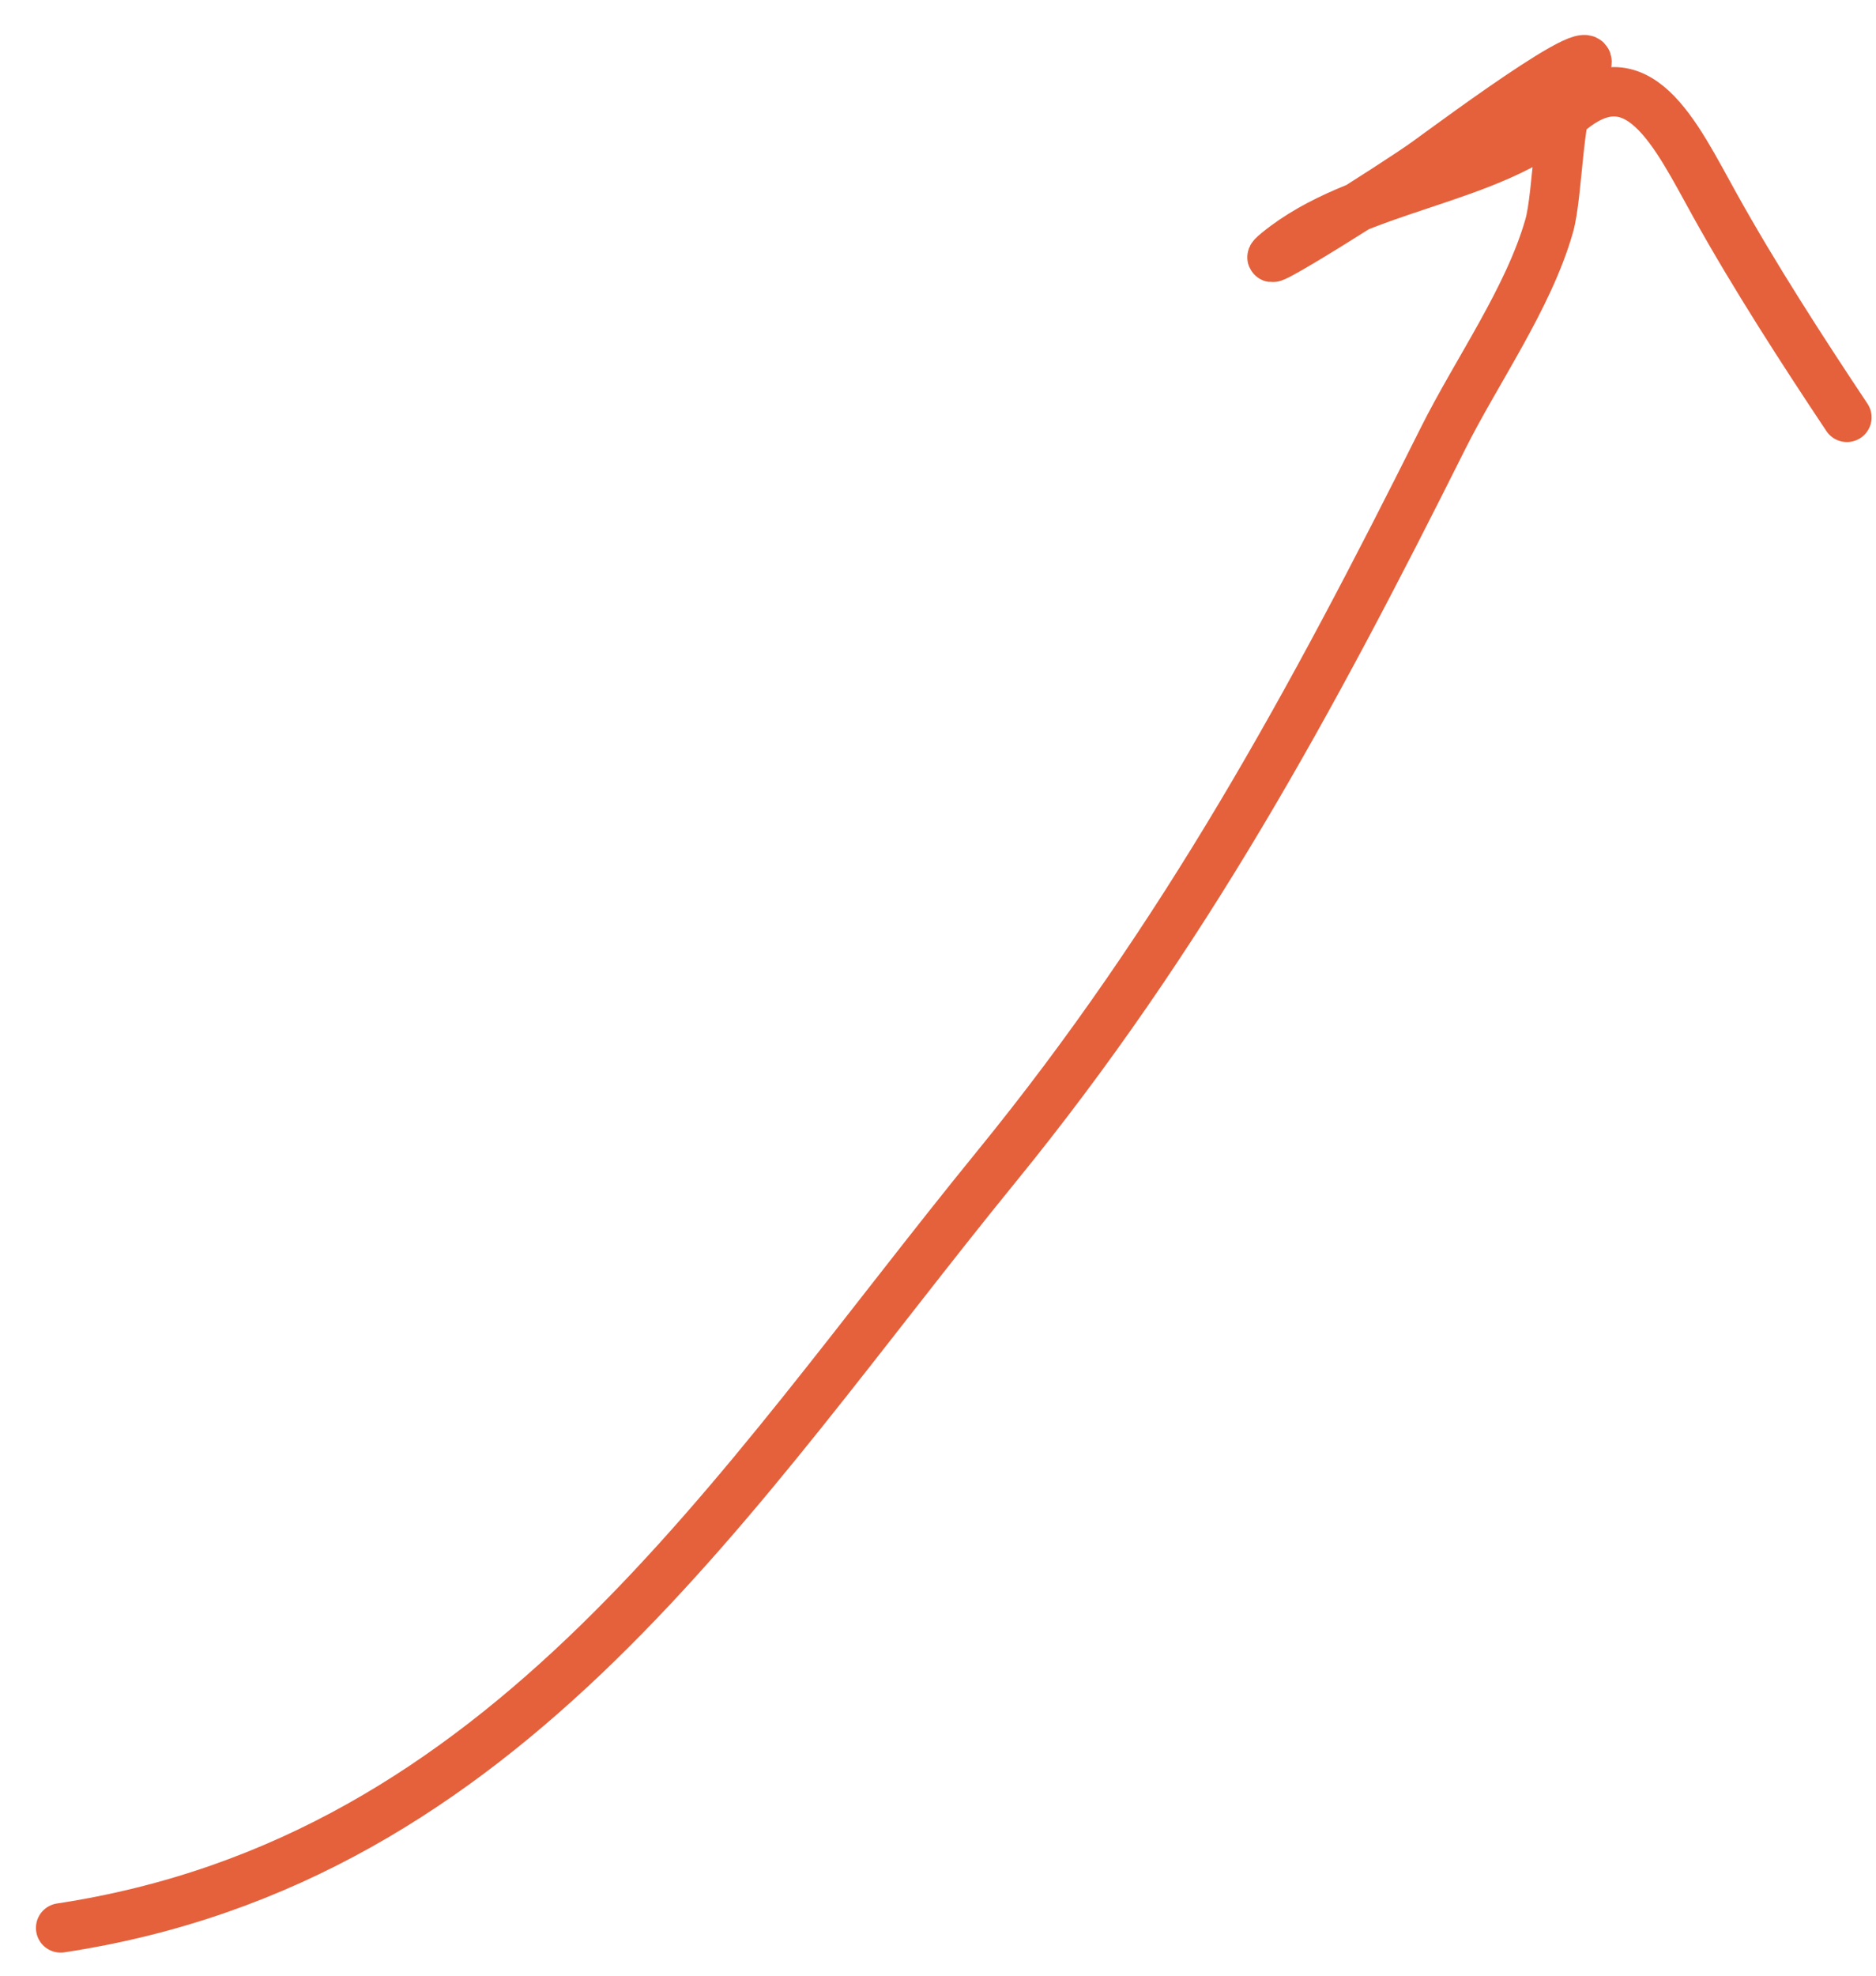 <svg width="38" height="40" viewBox="0 0 38 40" fill="none" xmlns="http://www.w3.org/2000/svg">
<path d="M1.228 39.033C10.31 37.657 14.858 30.15 20.181 23.622C23.982 18.961 26.562 14.21 29.227 8.881C29.913 7.508 30.961 6.041 31.38 4.573C31.567 3.919 31.555 2.094 31.907 1.654C33.099 0.163 29.497 2.845 28.892 3.281C28.28 3.722 25.14 5.703 25.876 5.1C27.529 3.748 30.206 3.683 31.715 2.324C33.165 1.019 33.942 2.724 34.731 4.143C35.542 5.603 36.52 7.114 37.411 8.45" stroke="#E4613C" stroke-linecap="round"/>
</svg>
